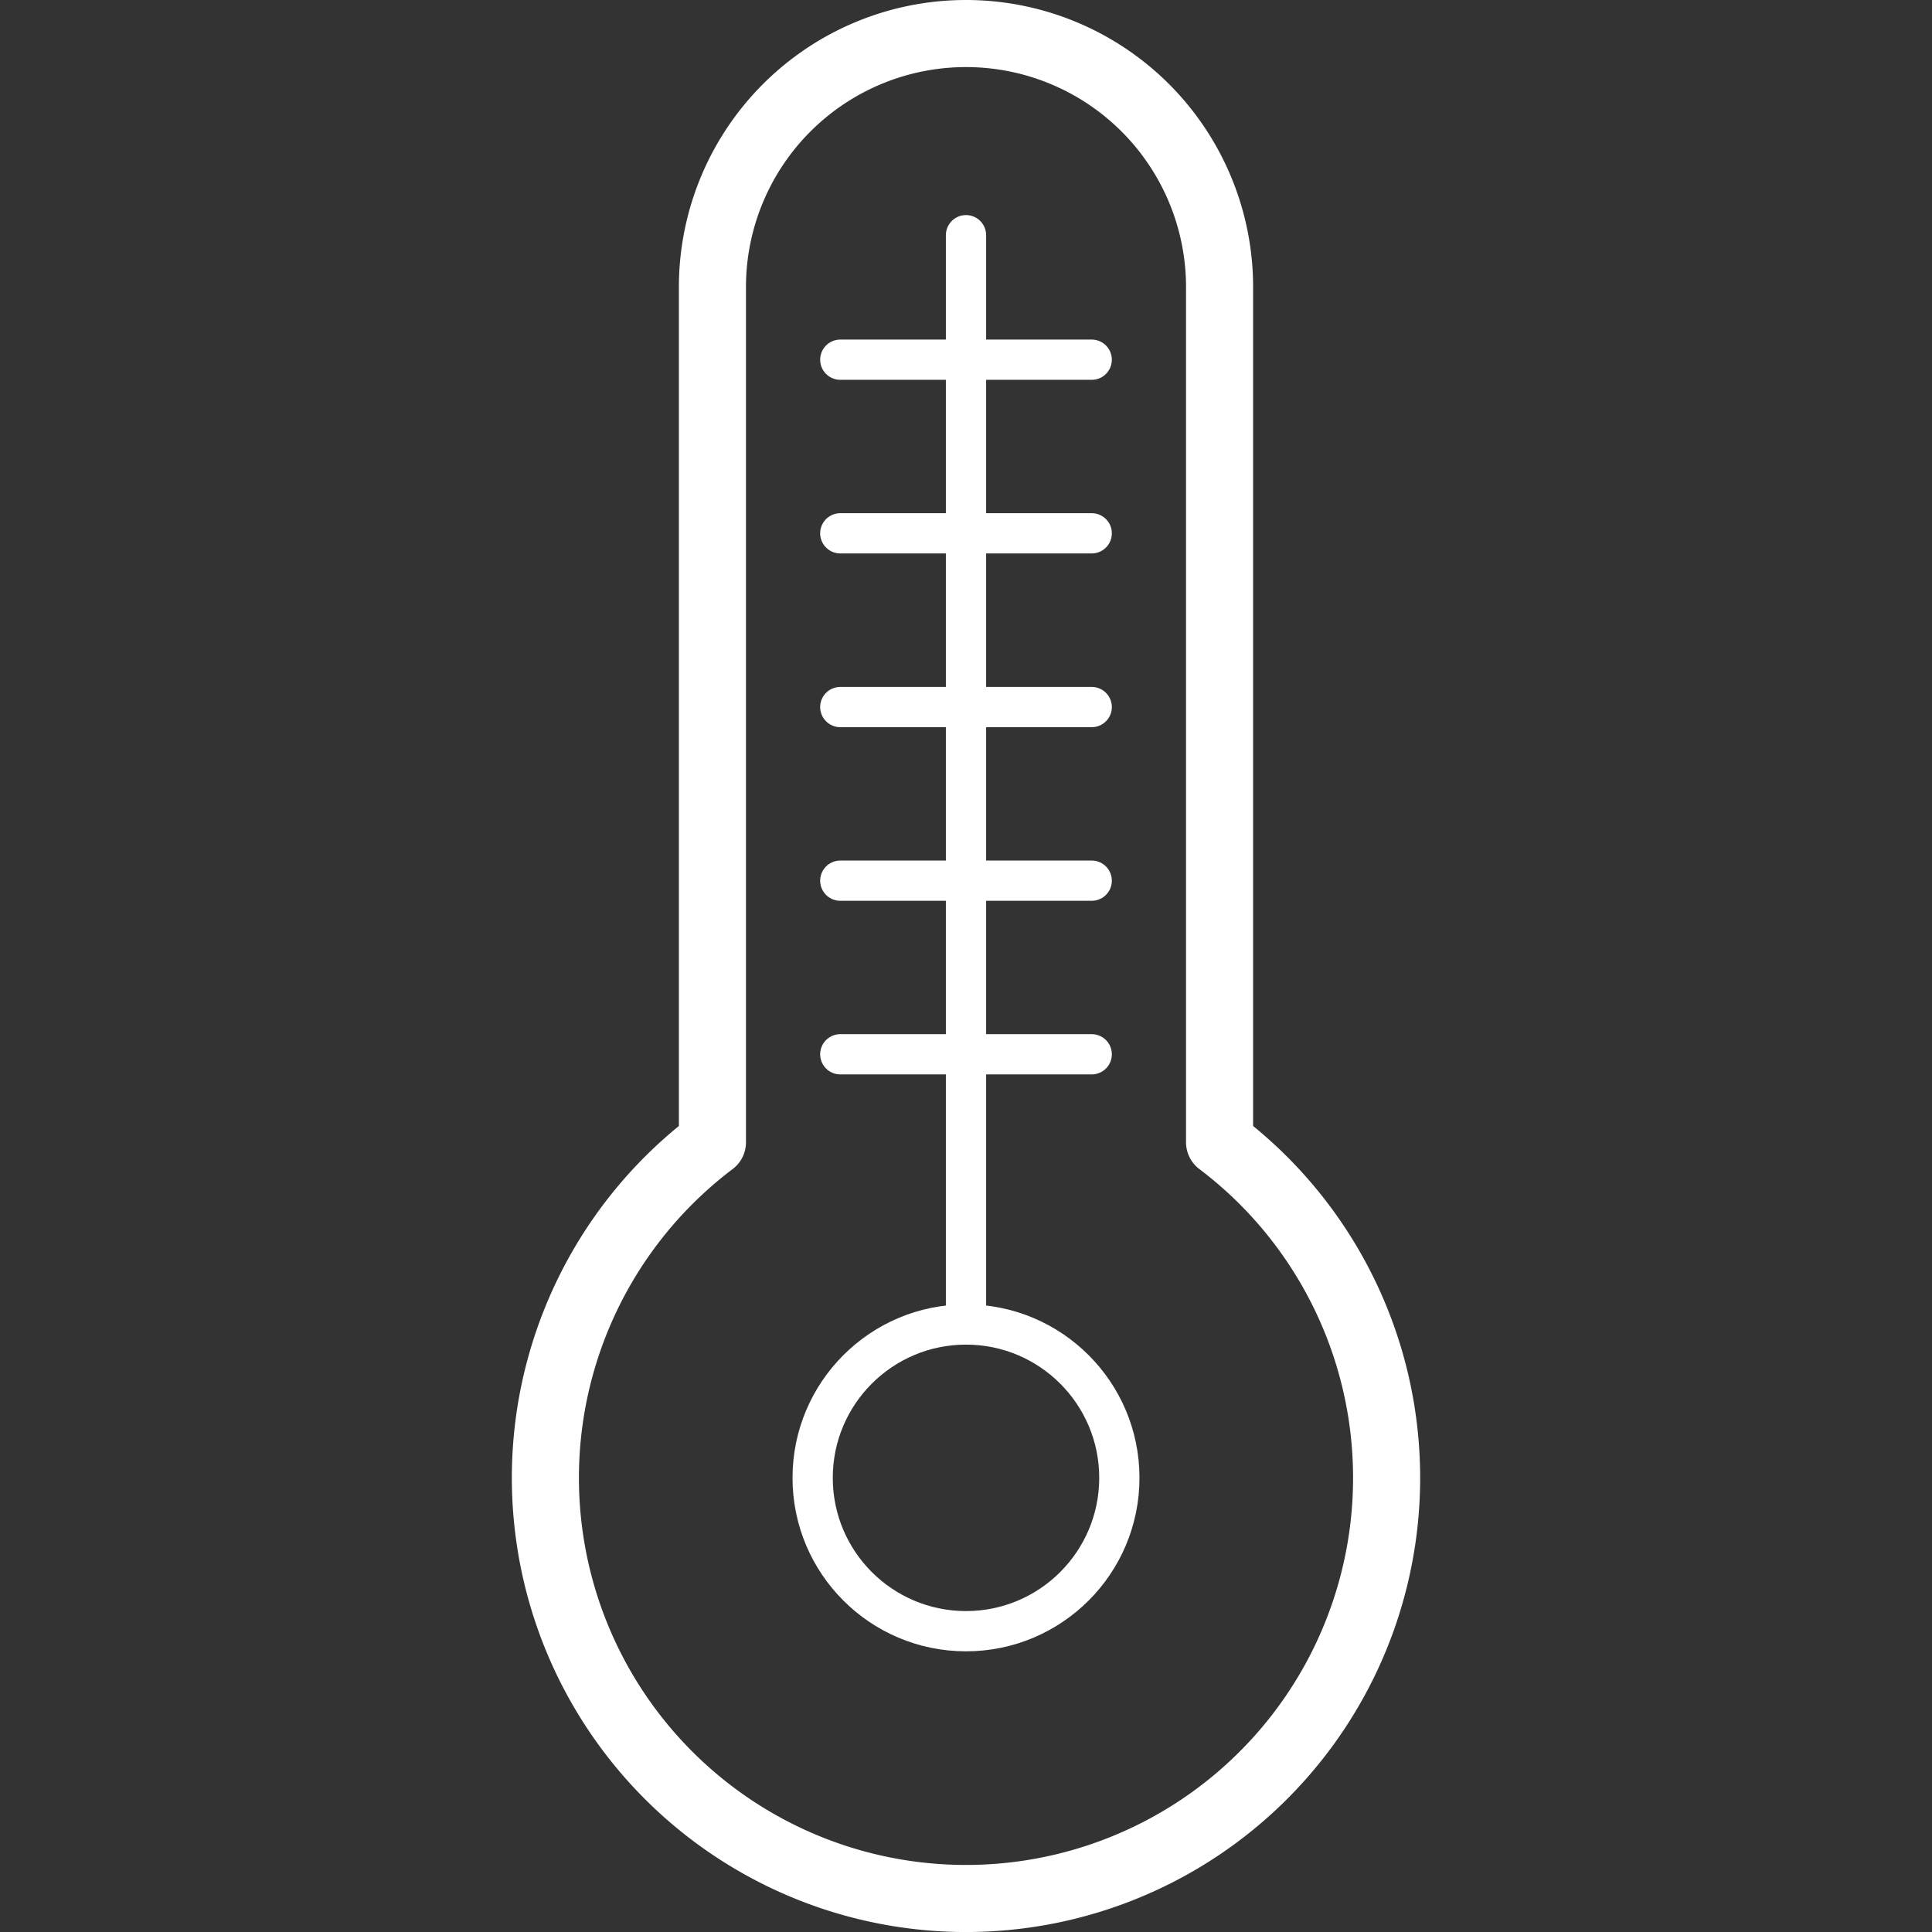 <svg id="Слой_1" data-name="Слой 1" xmlns="http://www.w3.org/2000/svg" viewBox="0 0 144 144"><rect x="0" y="0" width="144" height="144" fill="#333333" stroke="none"/><defs><style>.cls-1,.cls-2{fill:none;stroke:#FFFFFF;stroke-linecap:round;stroke-linejoin:round;}.cls-1{stroke-width:3px;}.cls-2{stroke-width:5px;}</style></defs><circle class="cls-1" cx="72" cy="110.15" r="11.43"/><path class="cls-2" d="M90.9,85.14V21.4A18.9,18.9,0,0,0,72,2.5h0A18.9,18.9,0,0,0,53.1,21.4V85.14a31.35,31.35,0,1,0,37.8,0Z"/><line class="cls-1" x1="72" y1="98.72" x2="72" y2="17.53"/><line class="cls-1" x1="62.63" y1="26.81" x2="81.37" y2="26.81"/><line class="cls-1" x1="62.63" y1="39.75" x2="81.37" y2="39.75"/><line class="cls-1" x1="62.63" y1="52.7" x2="81.37" y2="52.7"/><line class="cls-1" x1="62.63" y1="65.64" x2="81.37" y2="65.64"/><line class="cls-1" x1="62.63" y1="78.58" x2="81.37" y2="78.58"/></svg>